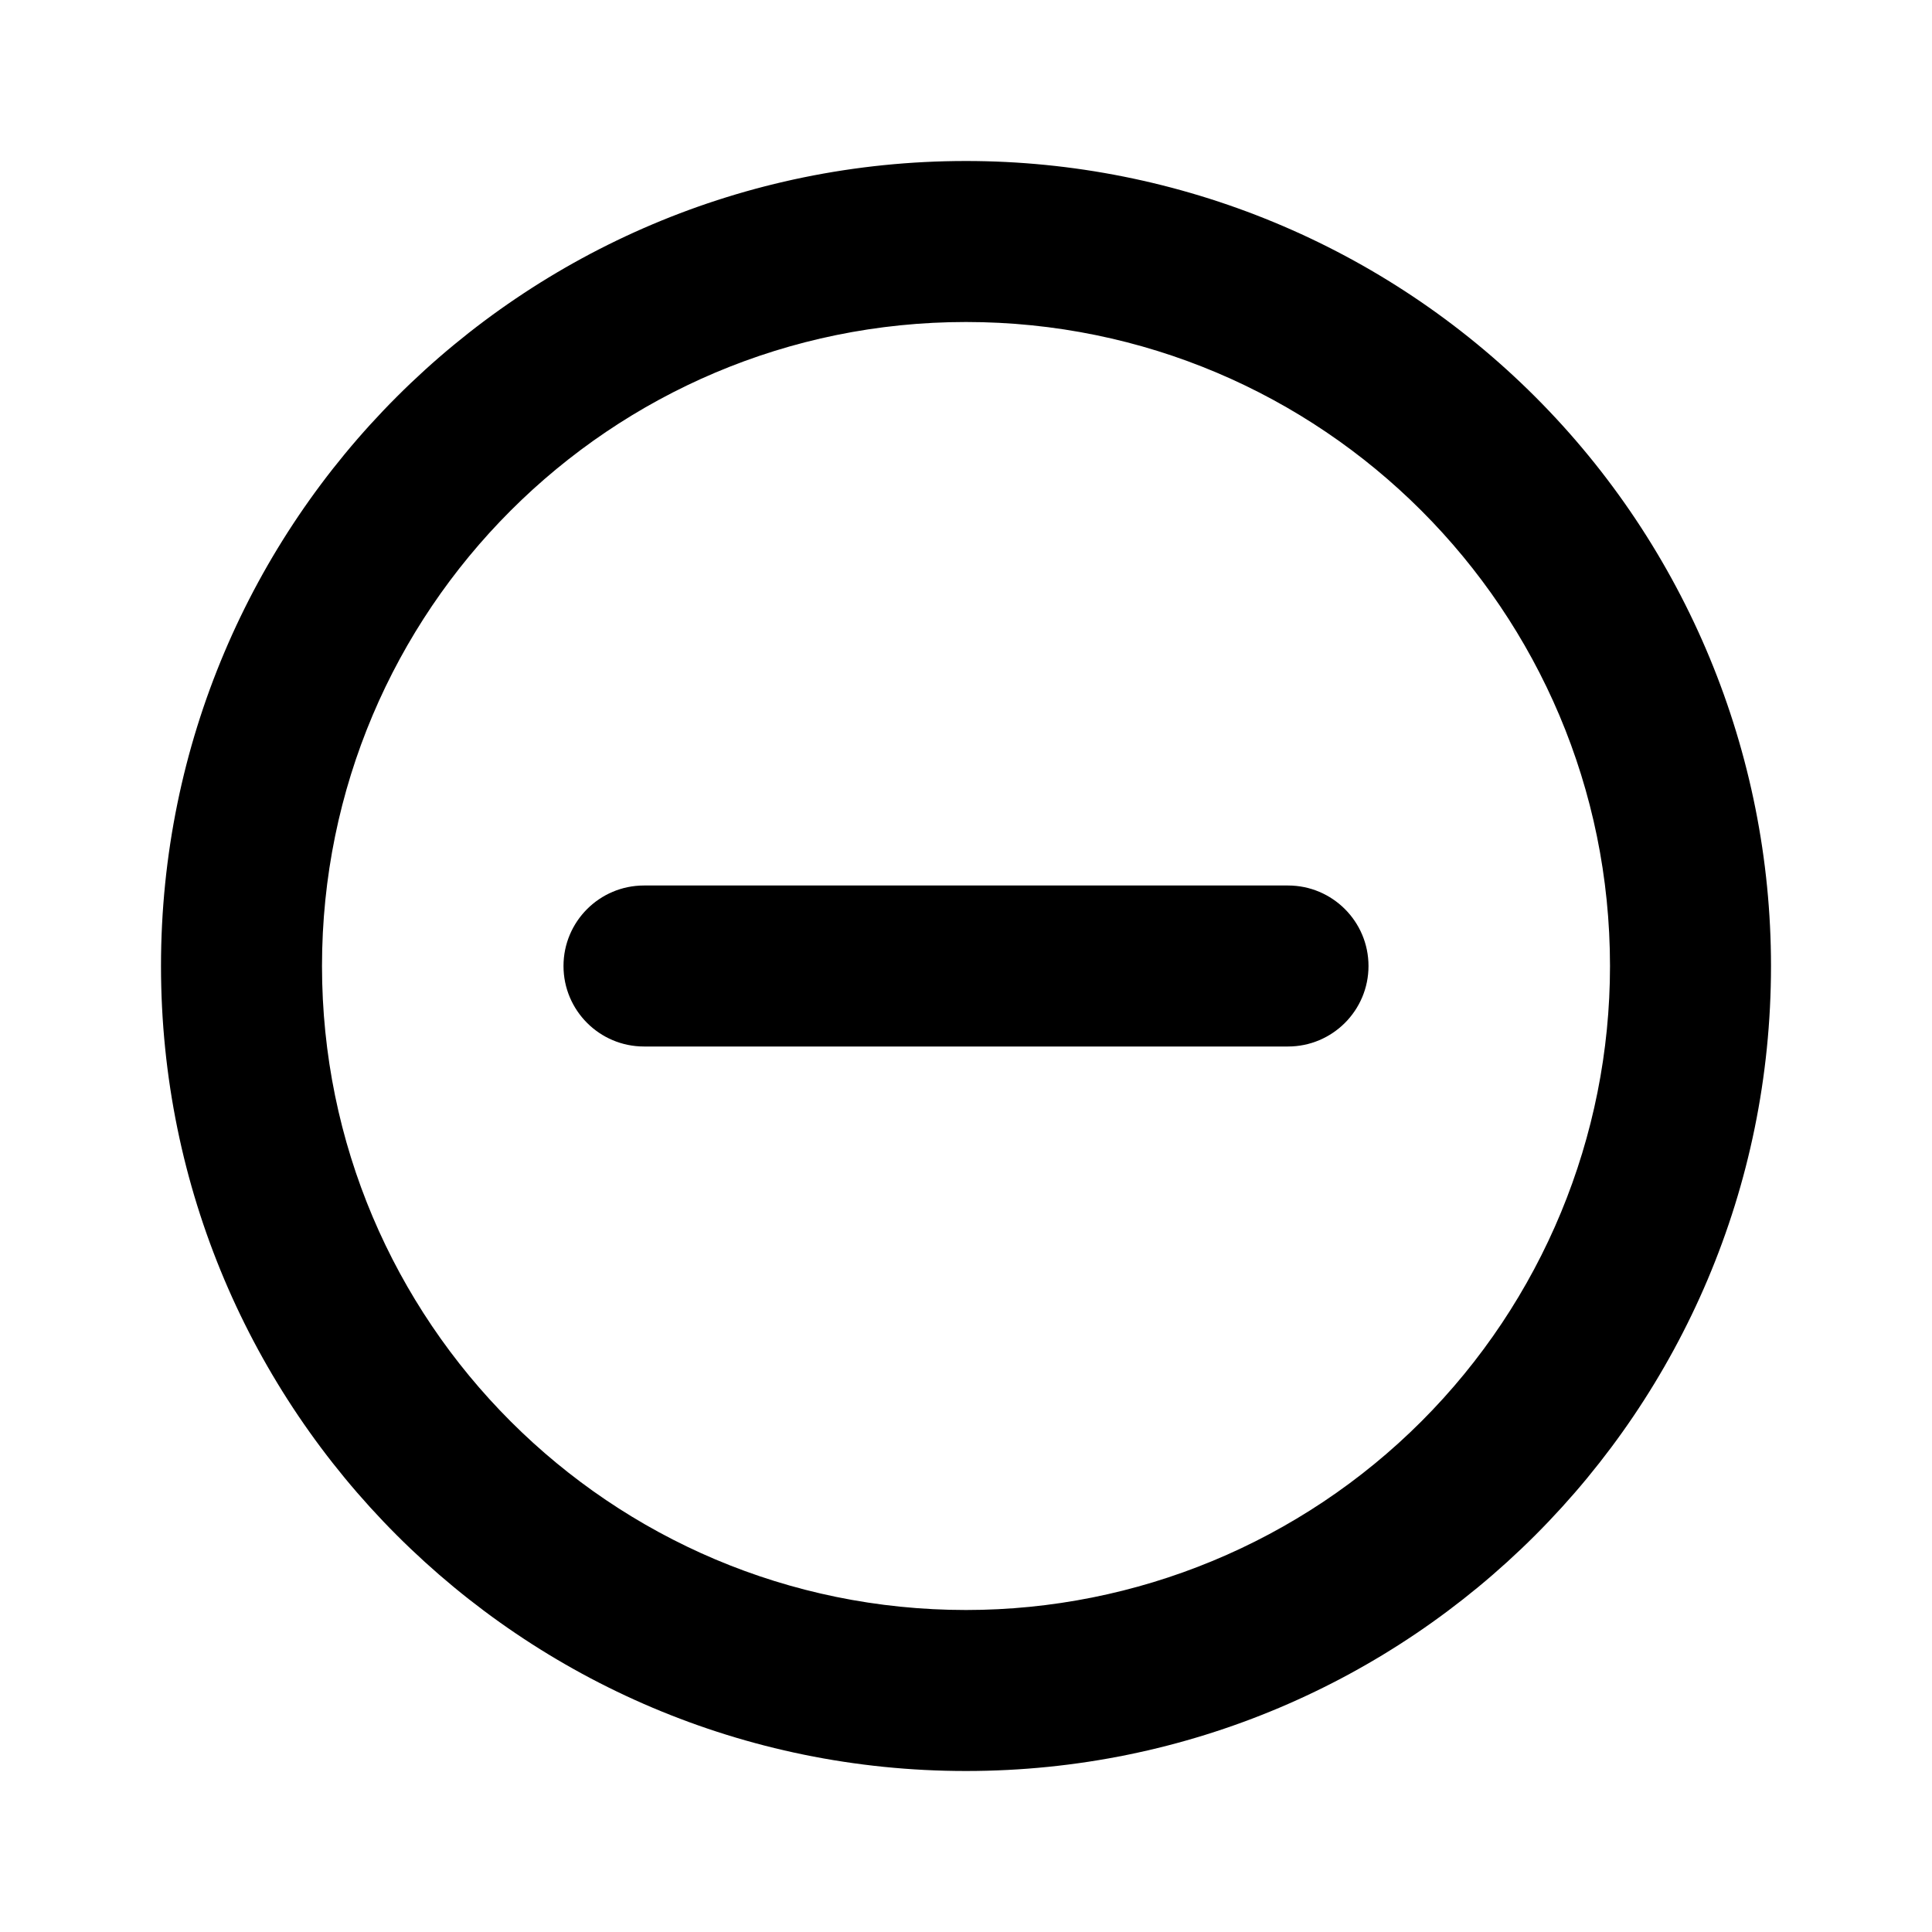 <svg width="24" height="24" viewBox="0 0 24 24" fill="none" xmlns="http://www.w3.org/2000/svg">
<path d="M7 12C7 11.448 7.448 11 8 11H16C16.552 11 17 11.448 17 12C17 12.552 16.552 13 16 13H8C7.448 13 7 12.552 7 12Z" fill="currentColor"/>
<path fill-rule="evenodd" clip-rule="evenodd" d="M2 12C2 6.477 6.477 2 12 2C14.652 2 17.196 3.054 19.071 4.929C20.946 6.804 22 9.348 22 12C22 17.523 17.523 22 12 22C6.477 22 2 17.523 2 12ZM4 12C4 16.418 7.582 20 12 20C14.122 20 16.157 19.157 17.657 17.657C19.157 16.157 20 14.122 20 12C20 7.582 16.418 4 12 4C7.582 4 4 7.582 4 12Z" fill="currentColor"/>
</svg>
